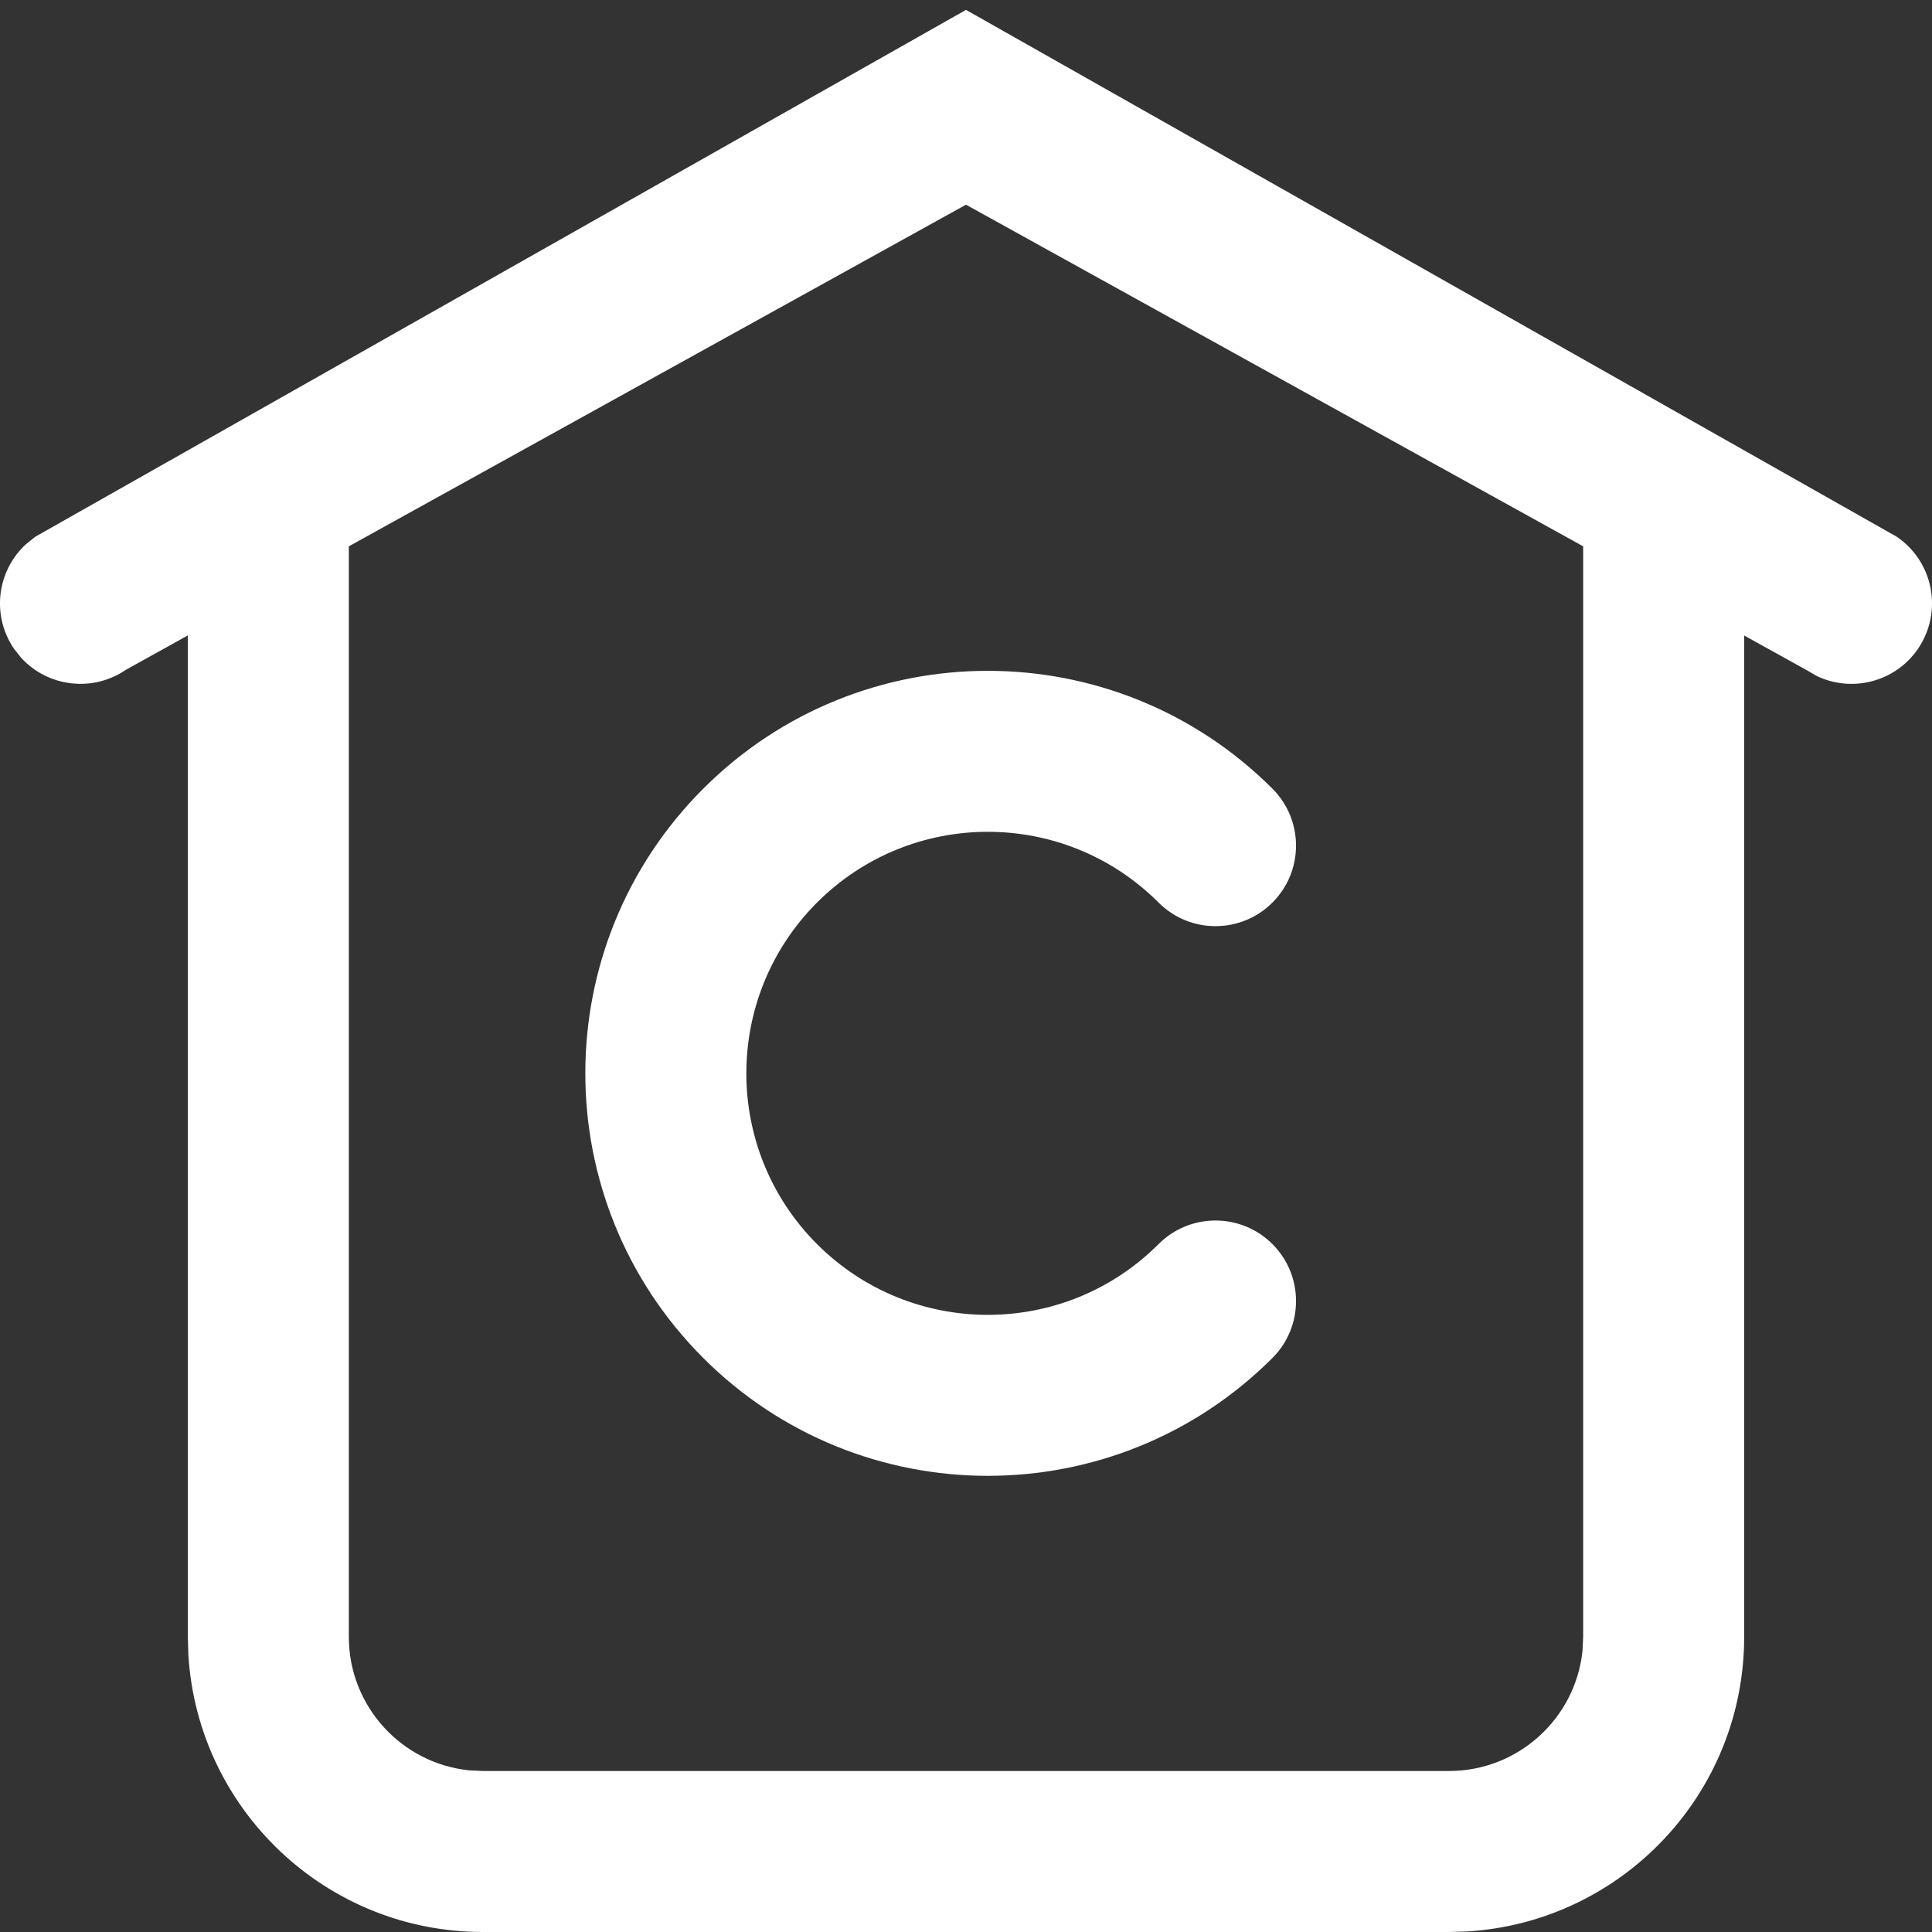 <?xml version="1.0" encoding="UTF-8"?>
<svg width="18px" height="18px" viewBox="0 0 18 18" version="1.1" xmlns="http://www.w3.org/2000/svg" xmlns:xlink="http://www.w3.org/1999/xlink">
    <rect x="0" y="0" width="18" height="18" fill="#333333" stroke="none"/>
    <title>61773922-5D32-437C-ABC0-4C30D25437D7</title>
    <g id="Home" stroke="none" stroke-width="1" fill="none" fill-rule="evenodd">
        <g id="apps-UI-kit" transform="translate(-216, -2531)" fill="#FFFFFF">
            <g id="Icon/main/Market" transform="translate(216, 2531)">
                <path d="M9,0.092 L17.672,5.001 C18.015,5.235 18.103,5.701 17.87,6.044 C17.658,6.355 17.253,6.456 16.924,6.297 L16.828,6.241 L16.25,5.921 L16.25,15.25 C16.25,16.713 15.108,17.908 13.668,17.995 L13.5,18 L4.5,18 C3.037,18 1.842,16.858 1.755,15.418 L1.75,15.25 L1.75,5.92 L1.172,6.241 C0.861,6.453 0.447,6.399 0.199,6.131 L0.13,6.044 C-0.082,5.732 -0.028,5.319 0.241,5.071 L0.328,5.001 L9,0.092 Z M9,1.907 L3.25,5.09 L3.25,15.25 C3.25,15.897 3.742,16.43 4.372,16.494 L4.5,16.5 L13.5,16.5 C14.147,16.5 14.68,16.008 14.744,15.378 L14.75,15.25 L14.75,5.09 L9,1.907 Z M11.855,7.348 C12.148,7.641 12.148,8.116 11.855,8.409 C11.562,8.702 11.087,8.702 10.794,8.409 C9.916,7.53 8.491,7.53 7.612,8.409 C6.734,9.288 6.734,10.712 7.612,11.591 C8.491,12.47 9.916,12.47 10.794,11.591 C11.087,11.298 11.562,11.298 11.855,11.591 C12.148,11.884 12.148,12.359 11.855,12.652 C10.39,14.116 8.016,14.116 6.552,12.652 C5.087,11.187 5.087,8.813 6.552,7.348 C8.016,5.884 10.39,5.884 11.855,7.348 Z" id="Combined-Shape"></path>
            </g>
        </g>
    </g>
</svg>